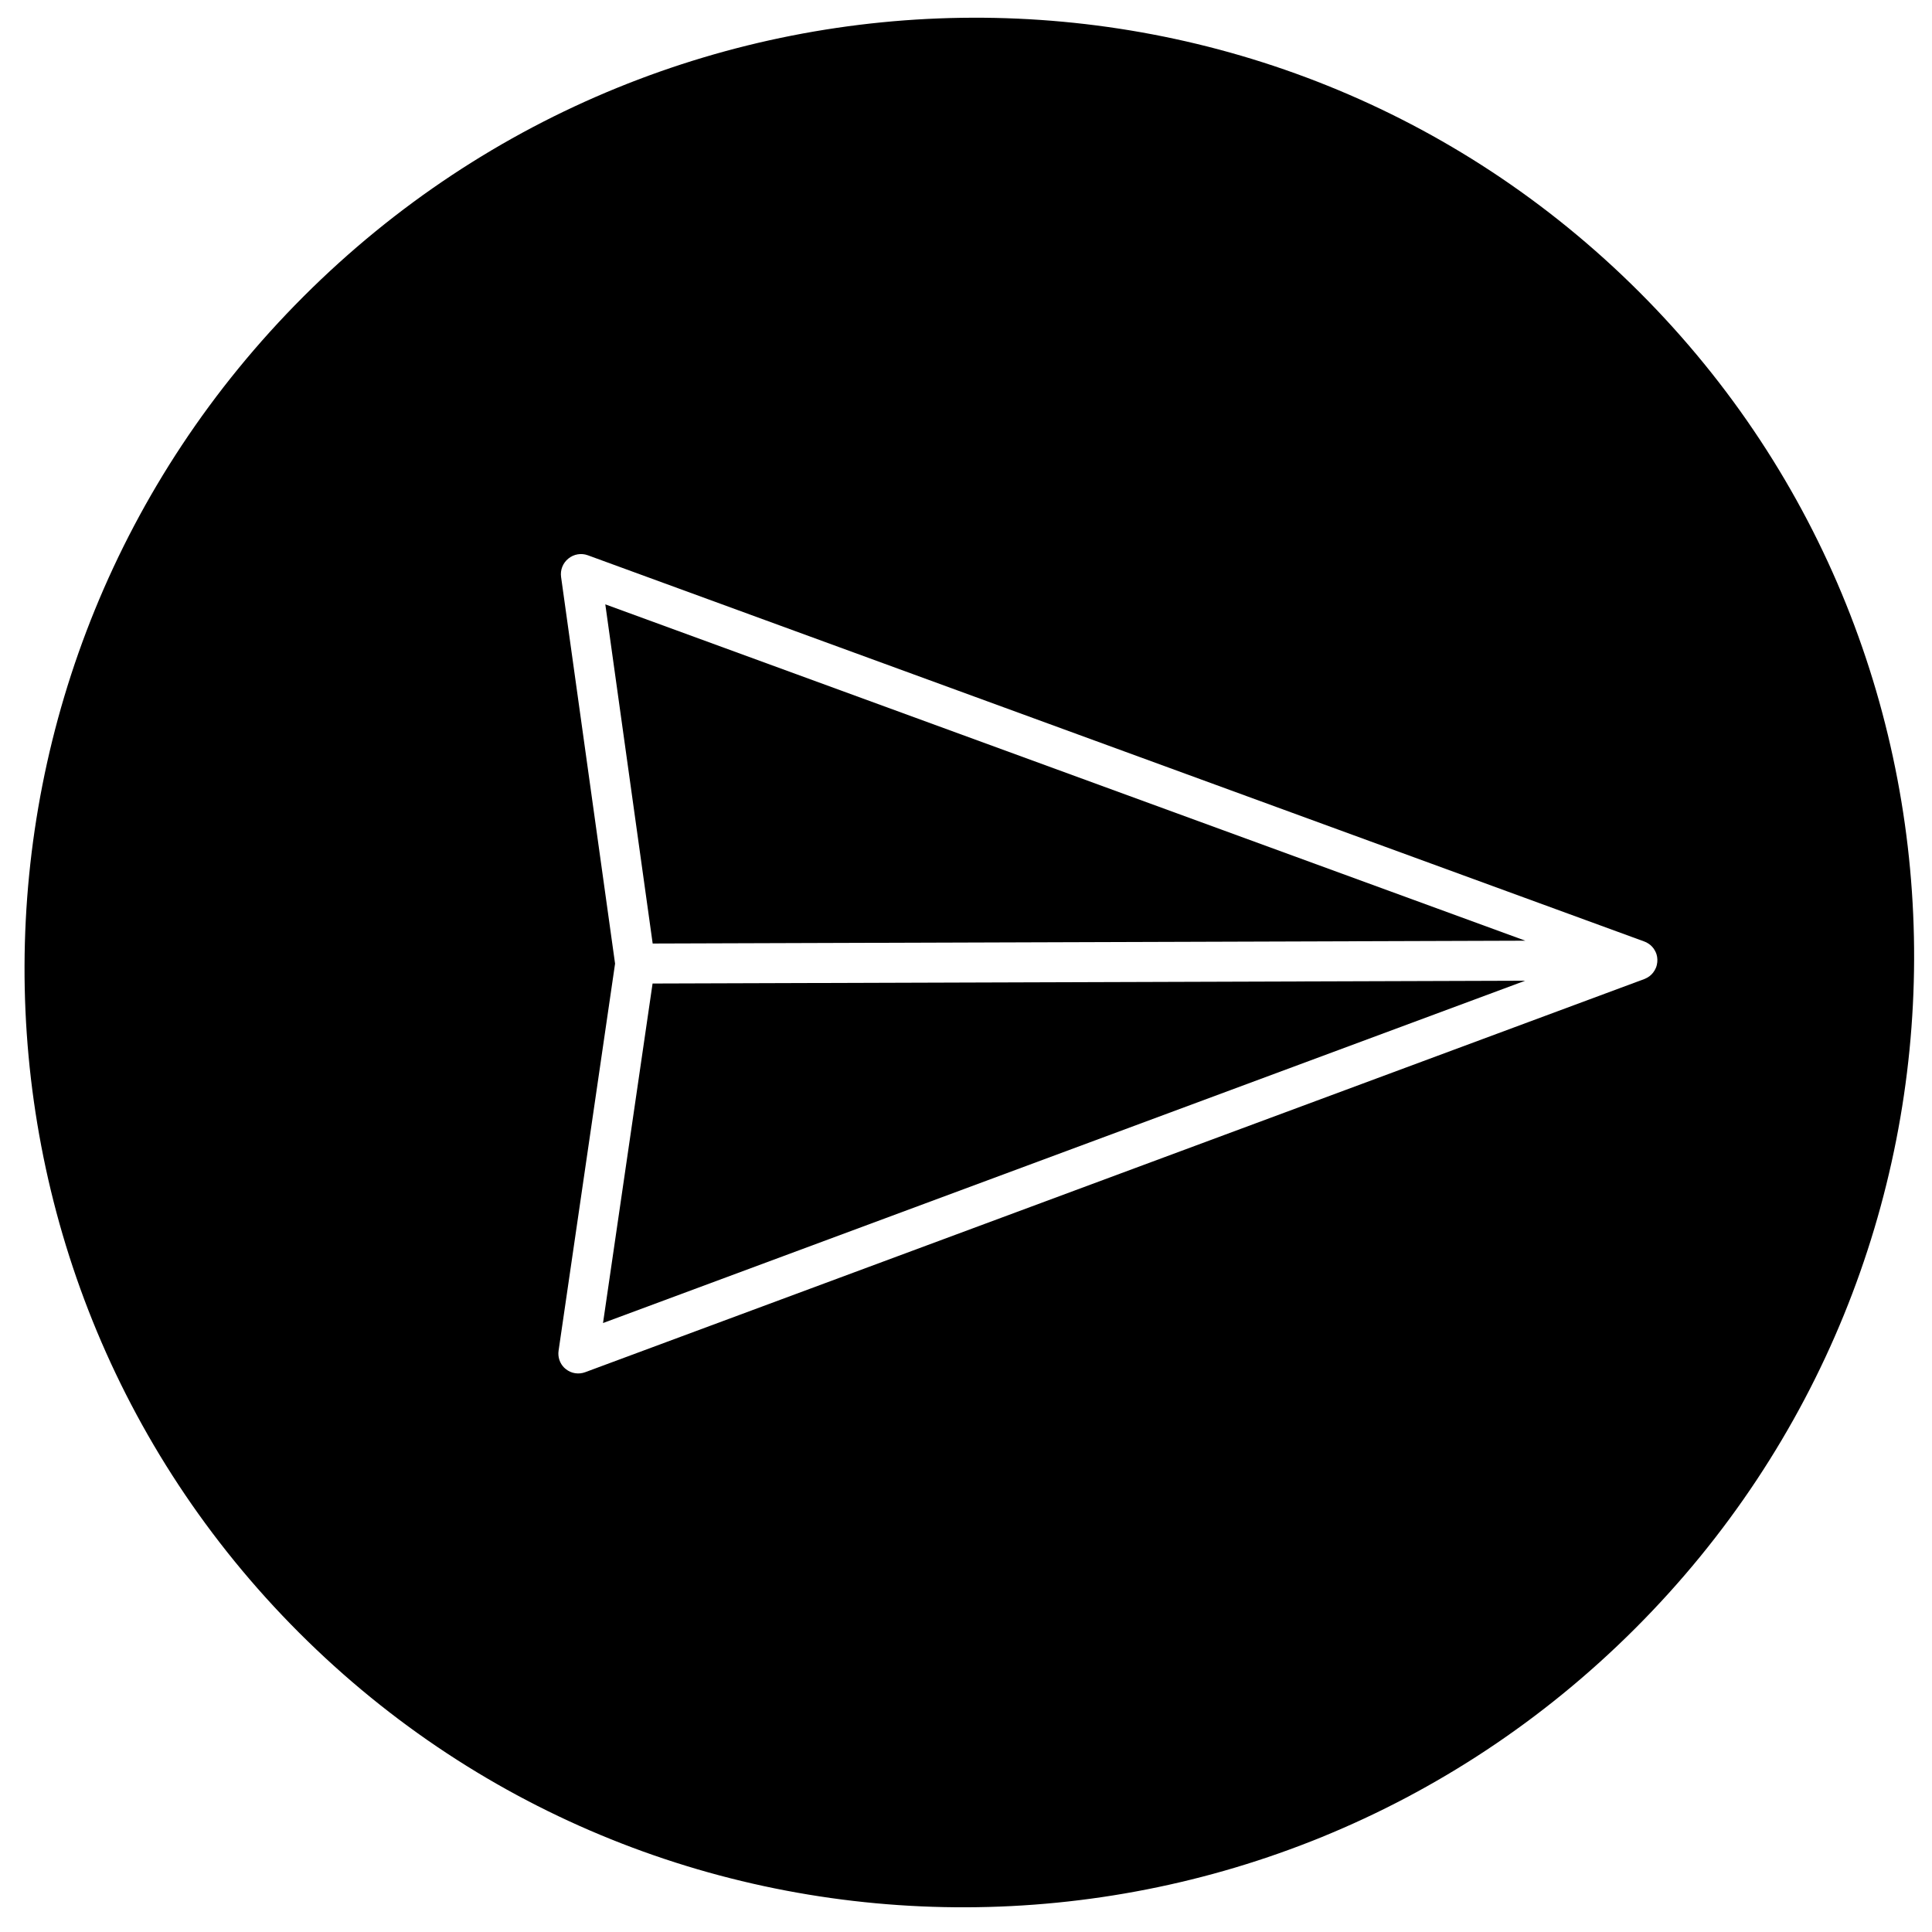 <?xml version="1.0" encoding="UTF-8"?>
<svg width="40px" height="40px" viewBox="0 0 40 40" version="1.1" xmlns="http://www.w3.org/2000/svg" xmlns:xlink="http://www.w3.org/1999/xlink">
    <!-- Generator: Sketch 41 (35326) - http://www.bohemiancoding.com/sketch -->
    <title>send</title>
    <desc>Created with Sketch.</desc>
    <defs></defs>
    <g id="Deloitte" stroke="none" stroke-width="1" fill="none" fill-rule="evenodd">
        <g id="Chatbot-front-end-mobile-site" transform="translate(-268, -611)" fill="#000000">
            <g id="Chat" transform="translate(0, 597)">
                <g id="send" transform="translate(287.5, 34.5) rotate(45) translate(-287.5, -34.5) translate(268, 14)">
                    <polygon id="Fill-1" points="8.925 19.779 14.584 24.051 27.318 11.234"></polygon>
                    <polygon id="Fill-2" points="19.413 30.334 27.902 11.822 15.168 24.638"></polygon>
                    <g id="Group-5" transform="translate(-0, 0.064)">
                        <path d="M29.656,9.87 C29.651,9.907 29.641,9.943 29.626,9.979 C29.626,9.979 29.626,9.979 29.626,9.979 C29.624,9.984 29.622,9.989 29.62,9.993 L19.872,31.25 C19.811,31.383 19.686,31.474 19.541,31.489 C19.527,31.491 19.512,31.492 19.497,31.492 C19.369,31.492 19.246,31.431 19.167,31.325 L14.328,24.832 L7.876,19.961 C7.76,19.873 7.698,19.731 7.714,19.585 C7.729,19.44 7.819,19.313 7.951,19.252 L29.067,9.442 C29.083,9.435 29.098,9.429 29.114,9.423 C29.181,9.401 29.25,9.396 29.316,9.407 C29.358,9.415 29.4,9.429 29.439,9.449 C29.502,9.483 29.557,9.534 29.597,9.598 C29.61,9.618 29.62,9.639 29.629,9.661 C29.656,9.729 29.665,9.801 29.656,9.87 M19.498,0.005 C8.729,0.005 2.75132277e-05,8.791 2.75132277e-05,19.629 C2.75132277e-05,30.467 8.729,39.253 19.498,39.253 C30.266,39.253 38.995,30.467 38.995,19.629 C38.995,8.791 30.266,0.005 19.498,0.005" id="Fill-3"></path>
                    </g>
                </g>
            </g>
        </g>
    </g>
</svg>